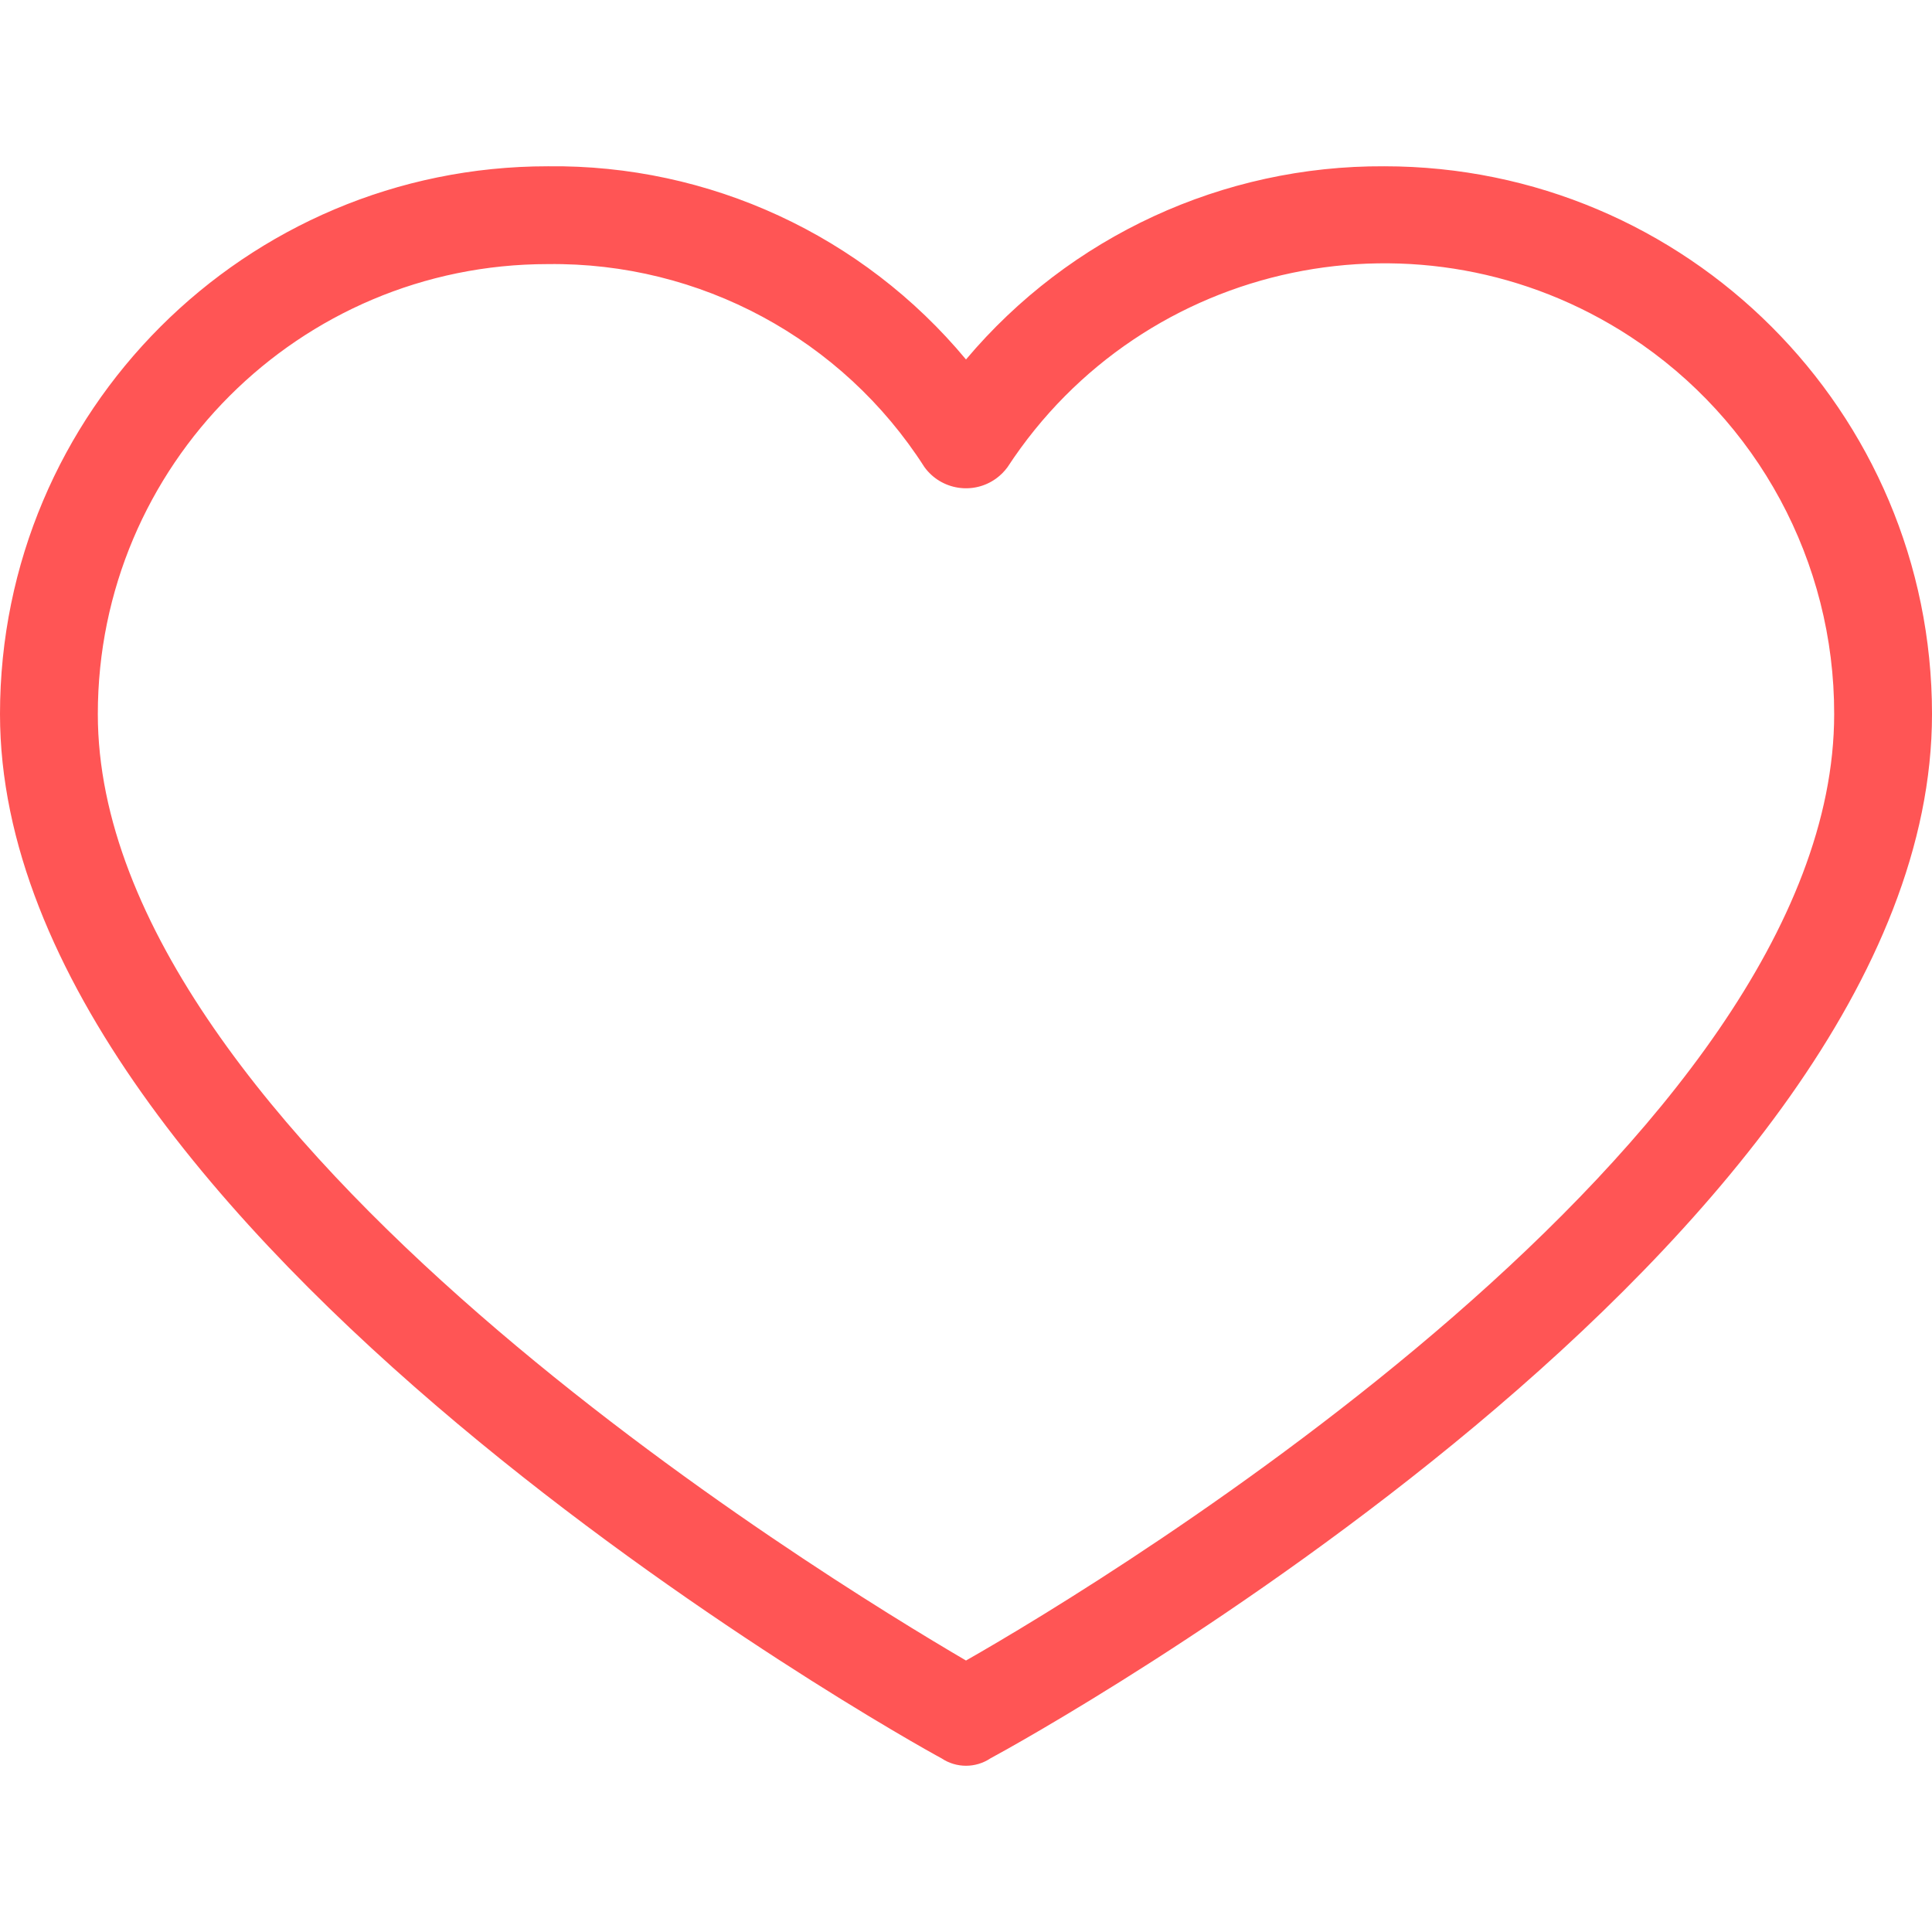 <?xml version="1.0" encoding="UTF-8" standalone="no"?>
<svg
   xmlns:dc="http://purl.org/dc/elements/1.1/"
   xmlns:cc="http://creativecommons.org/ns#"
   xmlns:rdf="http://www.w3.org/1999/02/22-rdf-syntax-ns#"
   xmlns:svg="http://www.w3.org/2000/svg"
   xmlns="http://www.w3.org/2000/svg"
   xmlns:sodipodi="http://sodipodi.sourceforge.net/DTD/sodipodi-0.dtd"
   xmlns:inkscape="http://www.inkscape.org/namespaces/inkscape"
   inkscape:version="1.0 (4035a4fb49, 2020-05-01)"
   sodipodi:docname="heart (1).svg"
   xml:space="preserve"
   style="enable-background:new 0 0 412.735 412.735;"
   viewBox="0 0 412.735 412.735"
   y="0px"
   x="0px"
   id="Capa_1"
   version="1.1"><defs
   id="defs41">
	
</defs><sodipodi:namedview
   inkscape:current-layer="Capa_1"
   inkscape:window-maximized="1"
   inkscape:window-y="-9"
   inkscape:window-x="-9"
   inkscape:cy="206.36749"
   inkscape:cx="206.36749"
   inkscape:zoom="2.0109756"
   showgrid="false"
   id="namedview39"
   inkscape:window-height="1001"
   inkscape:window-width="1920"
   inkscape:pageshadow="2"
   inkscape:pageopacity="0"
   guidetolerance="10"
   gridtolerance="10"
   objecttolerance="10"
   borderopacity="1"
   bordercolor="#666666"
   pagecolor="#ffffff" />
<g
   style="fill:#ff5555;fill-opacity:1"
   id="g4">
		<path
   style="fill:#ff5555;fill-opacity:1"
   d="m 295.706,35.522 c 0,0 0,0 0,0 -34.43,-0.184 -67.161,14.937 -89.339,41.273 C 184.328,50.279 151.506,35.115 117.028,35.522 52.395,35.522 0,87.917 0,152.55 c 0,110.76 193.306,218.906 201.143,223.086 3.162,2.113 7.286,2.113 10.449,0 7.837,-4.18 201.143,-110.759 201.143,-223.086 0,-64.633 -52.396,-117.028 -117.029,-117.028 z M 206.367,354.738 C 176.065,336.975 20.898,242.412 20.898,152.55 c 0,-53.091 43.039,-96.131 96.131,-96.131 32.512,-0.427 62.938,15.972 80.457,43.363 3.557,4.905 10.418,5.998 15.323,2.44 0.937,-0.68 1.761,-1.503 2.44,-2.44 29.055,-44.435 88.631,-56.903 133.066,-27.848 27.202,17.787 43.575,48.114 43.521,80.615 10e-4,90.907 -155.167,184.948 -185.469,202.189 z"
   id="path2" />
	</g>
<g
   id="g8">
</g>
<g
   id="g10">
</g>
<g
   id="g12">
</g>
<g
   id="g14">
</g>
<g
   id="g16">
</g>
<g
   id="g18">
</g>
<g
   id="g20">
</g>
<g
   id="g22">
</g>
<g
   id="g24">
</g>
<g
   id="g26">
</g>
<g
   id="g28">
</g>
<g
   id="g30">
</g>
<g
   id="g32">
</g>
<g
   id="g34">
</g>
<g
   id="g36">
</g>
</svg>
